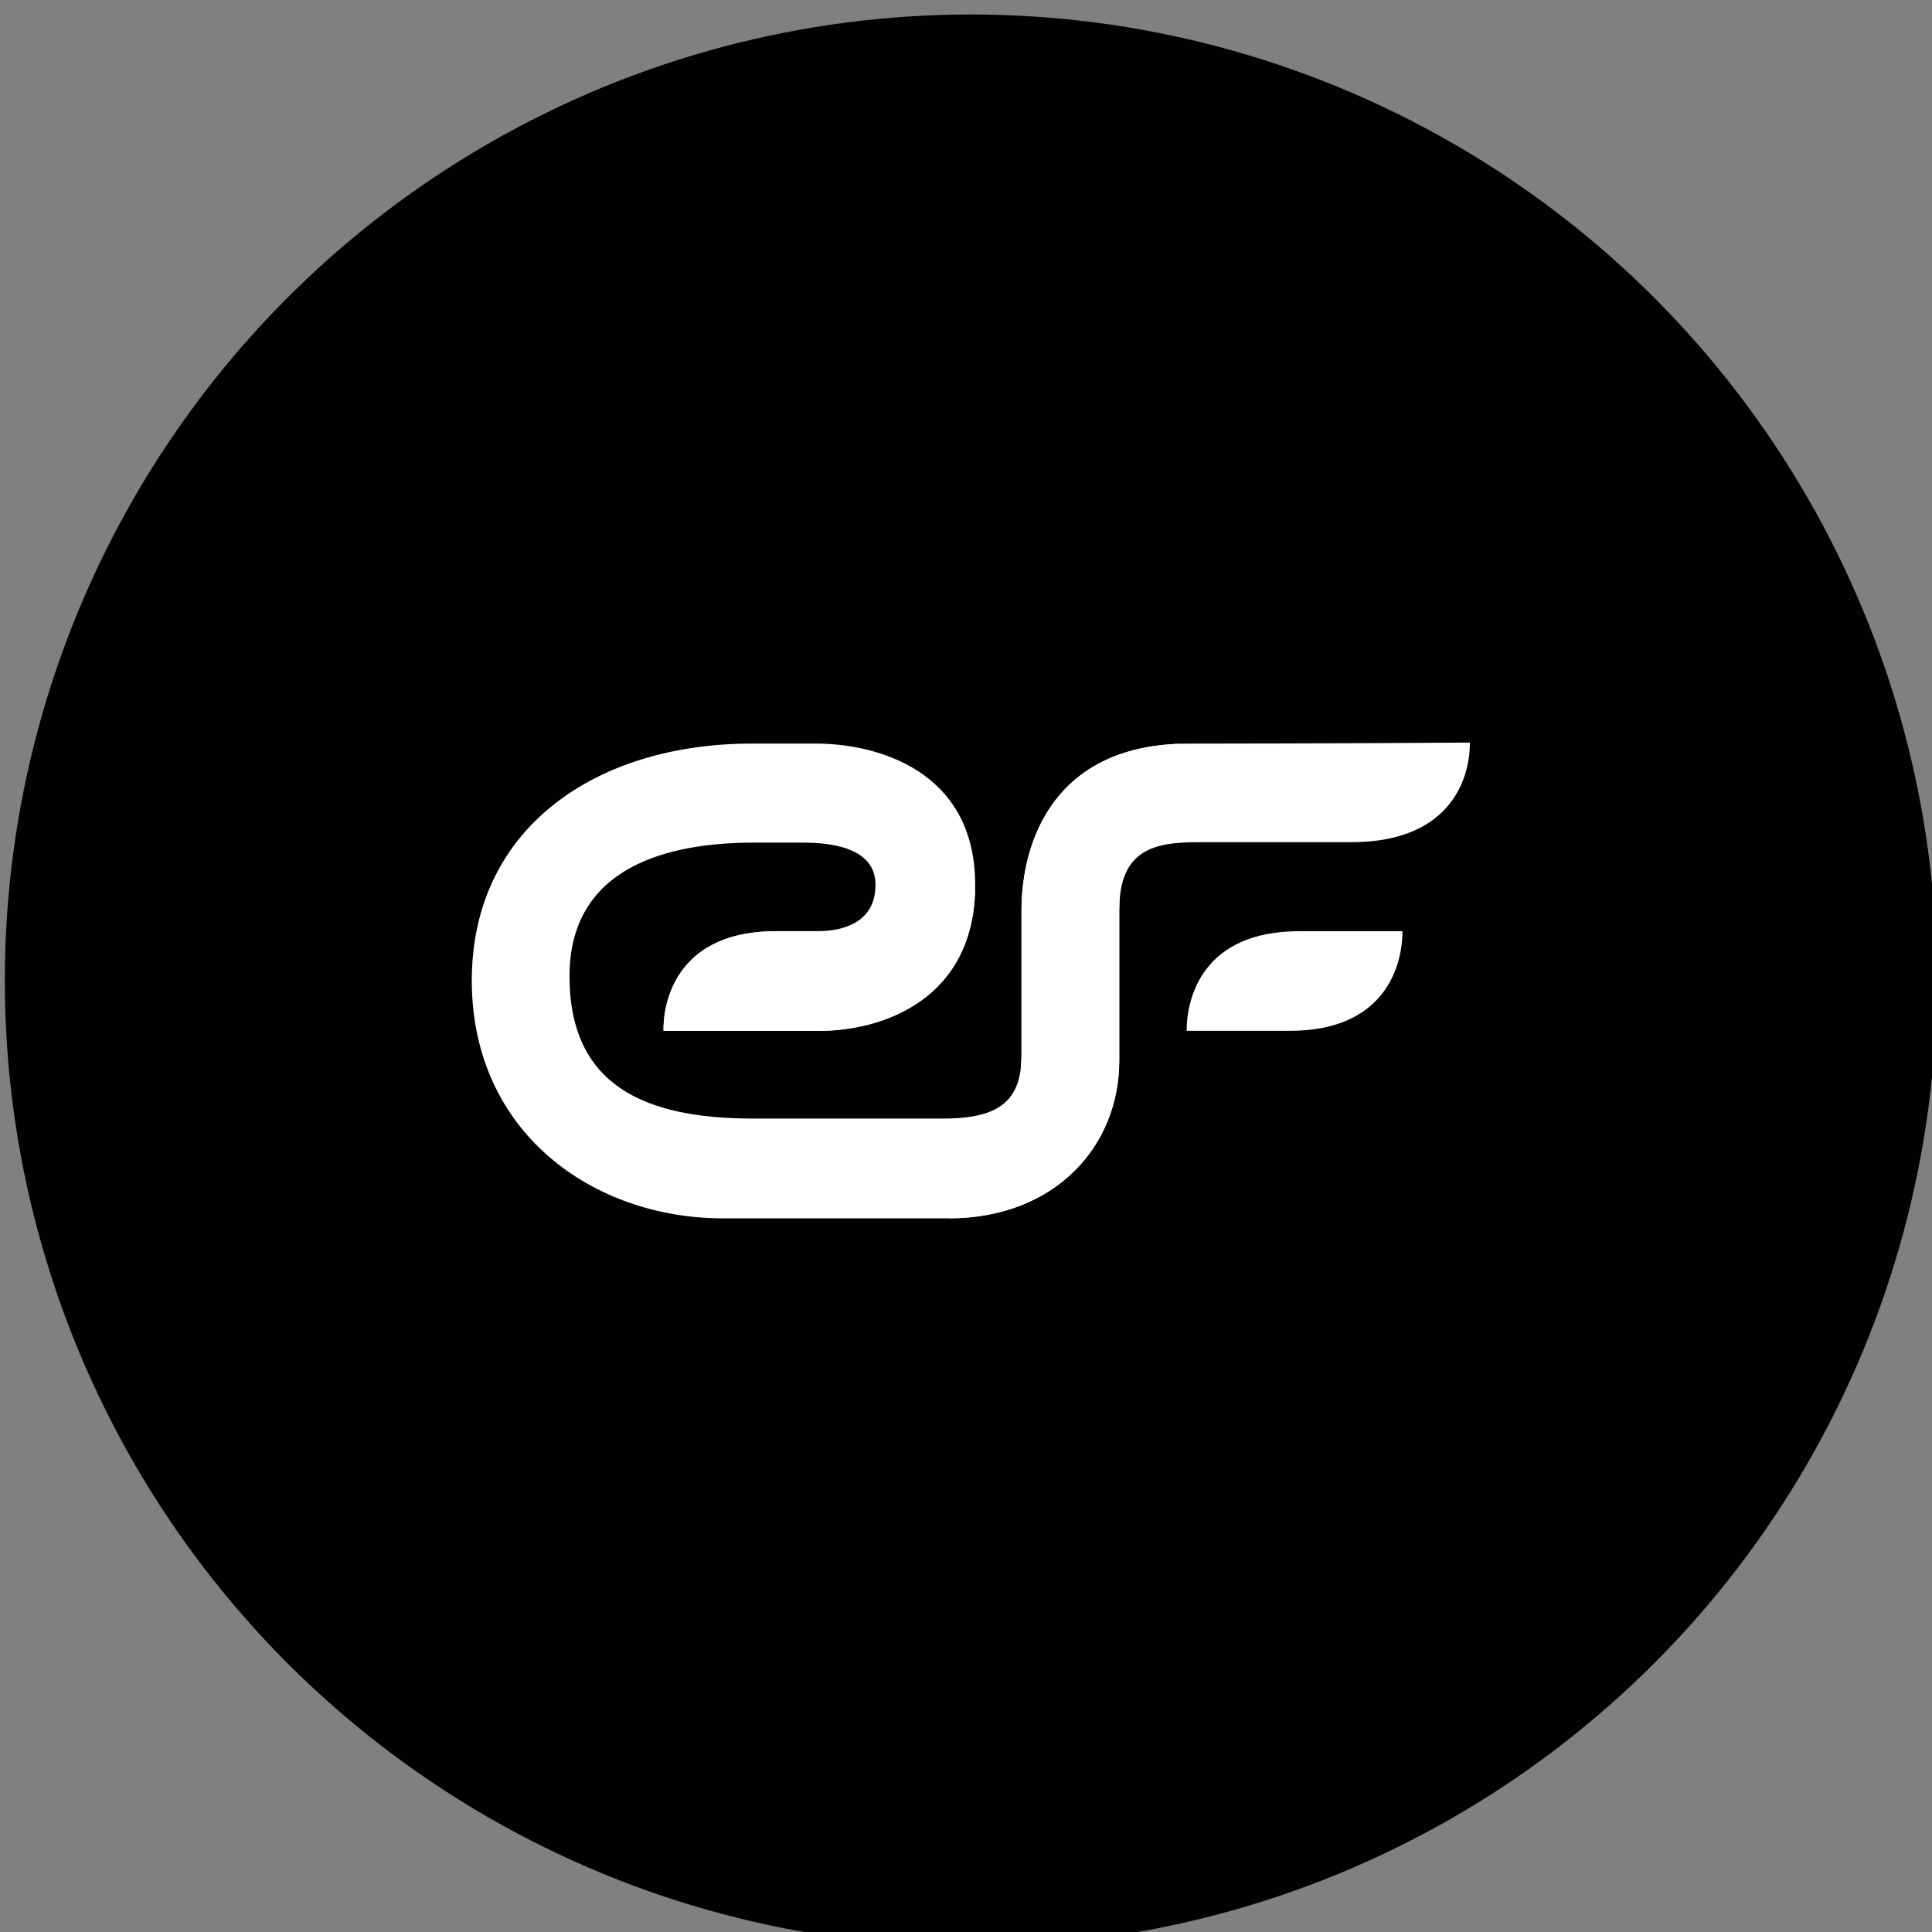 <?xml version="1.0" encoding="utf-8"?>
<!-- Generator: Adobe Illustrator 16.0.0, SVG Export Plug-In . SVG Version: 6.00 Build 0)  -->
<!DOCTYPE svg PUBLIC "-//W3C//DTD SVG 1.1//EN" "http://www.w3.org/Graphics/SVG/1.1/DTD/svg11.dtd">
<svg version="1.1" id="图层_1" xmlns="http://www.w3.org/2000/svg" xmlns:xlink="http://www.w3.org/1999/xlink" x="0px" y="0px"
	 width="50px" height="50px" viewBox="0 0 50 50" enable-background="new 0 0 50 50" xml:space="preserve">
<rect x="0" y="0" width="50" height="50" fill="#808080" stroke="none"/>
<circle fill="#030000" cx="25.125" cy="25.375" r="25"/>
<g>
	<path fill="#FFFFFF" d="M33.777,24.099h-0.15c-2.497,0-2.917,1.717-2.917,2.579h2.517h0.15c2.498,0,2.919-1.718,2.919-2.579H33.777
		z"/>
	<path fill="#FFFFFF" d="M38.04,19.218c0,1.081-0.625,2.578-3.067,2.578h-3.97c-1.15,0-2.037,0.198-2.037,1.765v3.892
		c0,2.188-1.642,4.078-4.418,4.078h-5.833c-3.377,0-6.505-2.23-6.505-6.155c0-3.926,3.188-6.132,7.25-6.132h1.662
		c1.512,0,4.115,0.659,4.115,3.655c0,2.996-2.446,3.779-4.025,3.779h-4.039c0,0-0.153-2.579,2.918-2.579h1.076
		c0.654,0,1.491-0.226,1.491-1.2c0-0.975-1.177-1.092-1.875-1.092h-1.28c-2.195,0-4.764,0.613-4.764,3.457
		c0,2.842,1.966,3.684,4.743,3.684h4.939c1.458,0,2.015-0.477,2.015-1.643v-3.743c0-1.795,0.852-4.317,4.332-4.317
		C34.251,19.244,38.04,19.218,38.04,19.218"/>
	<path fill="#FFFFFF" d="M21.446,24.099L21.446,24.099h-0.279h-0.119H20.97h-0.878c-3.072,0-2.918,2.579-2.918,2.579h4.039
		c1.58,0,4.025-0.783,4.025-3.779C25.237,24.203,22.453,24.099,21.446,24.099"/>
	<path fill="#FFFFFF" d="M28.966,27.453v-3.892c0-0.078,0.004-0.151,0.007-0.223v-0.014c0-1.92-0.255-4.08,1.796-4.08
		c-3.48,0-4.332,2.522-4.332,4.317v3.743c0,0.102-0.009,0.189-0.017,0.279c0,0.039,0.002,0.078,0.002,0.117
		c0,3.588-1.874,3.83-1.874,3.83C27.324,31.531,28.966,29.641,28.966,27.453"/>
</g>
</svg>
